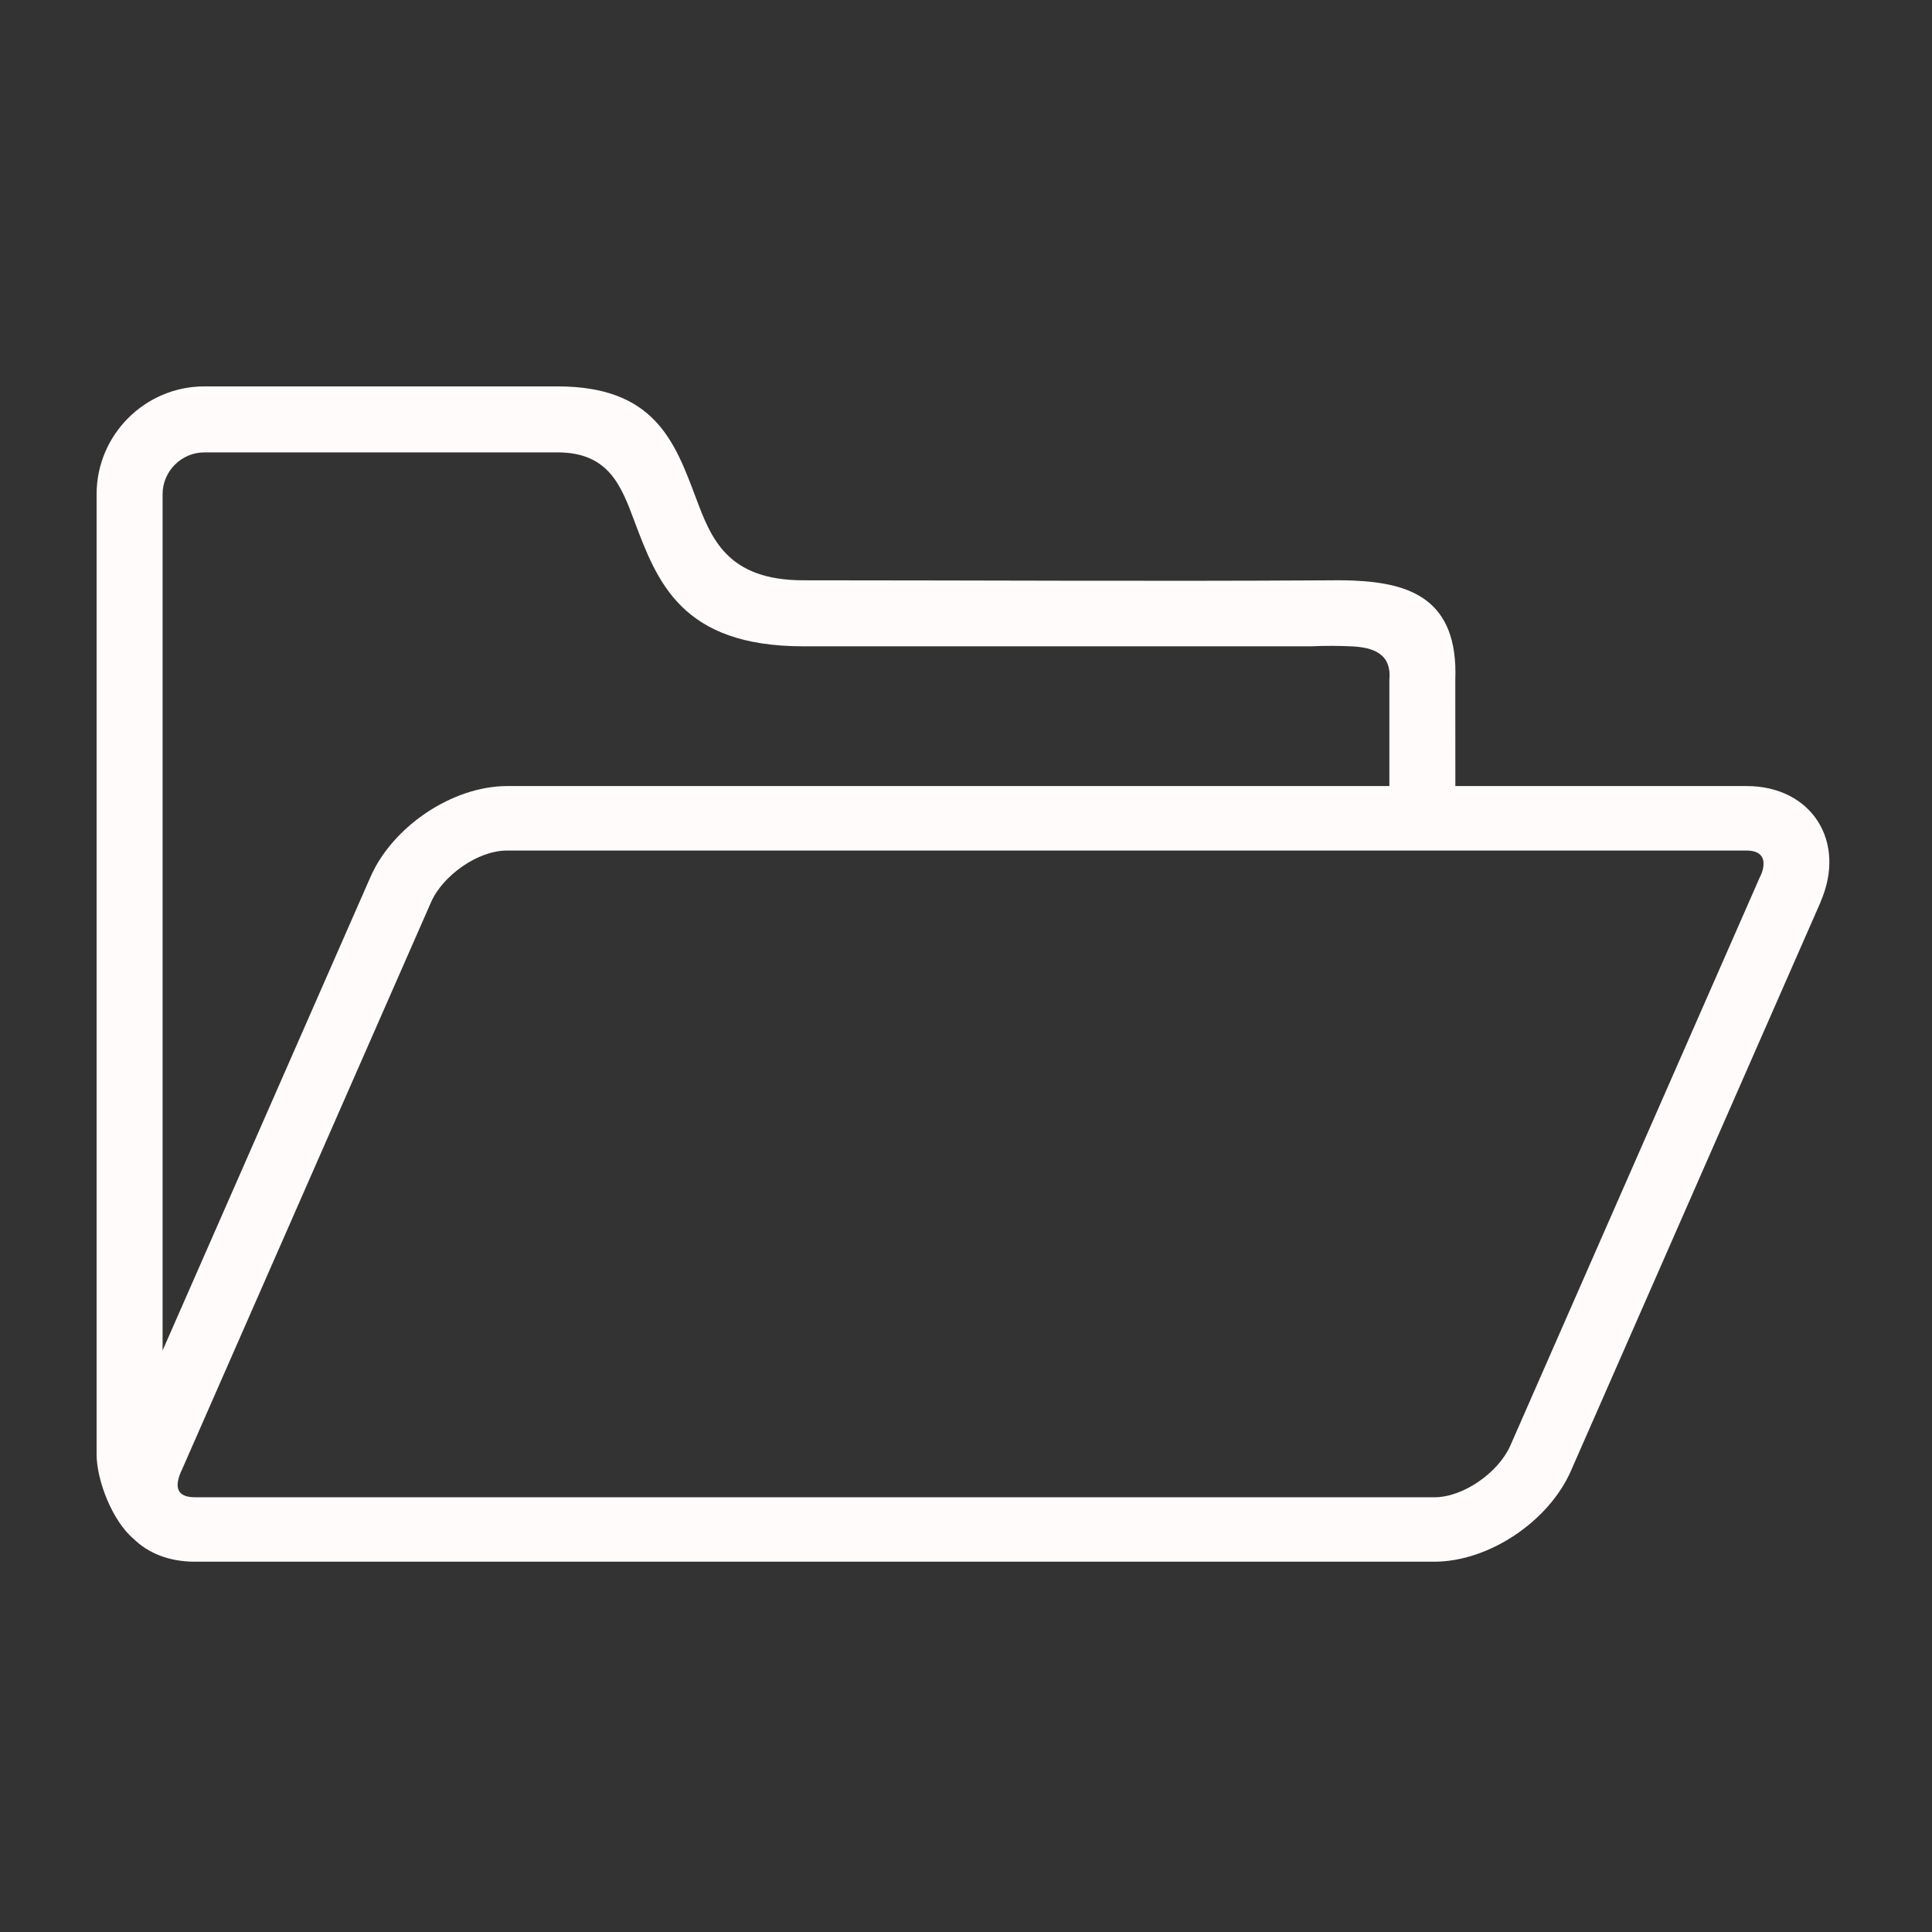 <svg width="120" height="120" viewBox="0 0 120 120" fill="none" xmlns="http://www.w3.org/2000/svg">
<rect x="0" y="0" width="120" height="120" fill="#333333" stroke="none"/>
<path d="M31.508 48.823H86.296V42.244C86.45 40.612 85.315 40.207 83.933 40.146C83.141 40.108 82.258 40.104 81.462 40.144H49.895C42.321 40.144 40.821 36.141 39.393 32.339C38.58 30.169 37.804 28.099 34.632 28.099H12.691C11.27 28.099 10.099 29.27 10.099 30.691V83.881L23.014 54.463C24.38 51.348 28.086 48.823 31.508 48.823ZM90.395 48.823H108.483C112.5 48.823 114.731 52.245 113.072 56.031L113.078 56.033L97.572 91.36C96.205 94.478 92.497 97 89.077 97H12.102C10.494 97 9.193 96.462 8.302 95.583C6.998 94.492 6 91.982 6 90.318V30.691C6 27.008 9.008 24 12.691 24H34.632C40.627 24 41.895 27.376 43.221 30.914C44.158 33.413 45.144 36.043 49.895 36.043C60.657 36.043 71.437 36.112 82.197 36.047C82.838 36.041 83.496 36.034 84.11 36.062C87.559 36.221 90.589 37.197 90.391 42.244L90.395 48.823ZM108.467 52.828H31.492C29.671 52.828 27.498 54.387 26.775 56.033L11.268 91.36L11.261 91.358C10.831 92.342 10.954 92.998 12.117 92.998H89.094C90.914 92.998 93.086 91.436 93.809 89.79L109.316 54.463C109.33 54.469 110.176 52.828 108.467 52.828Z" fill="#FFFBFB"/>
</svg>

